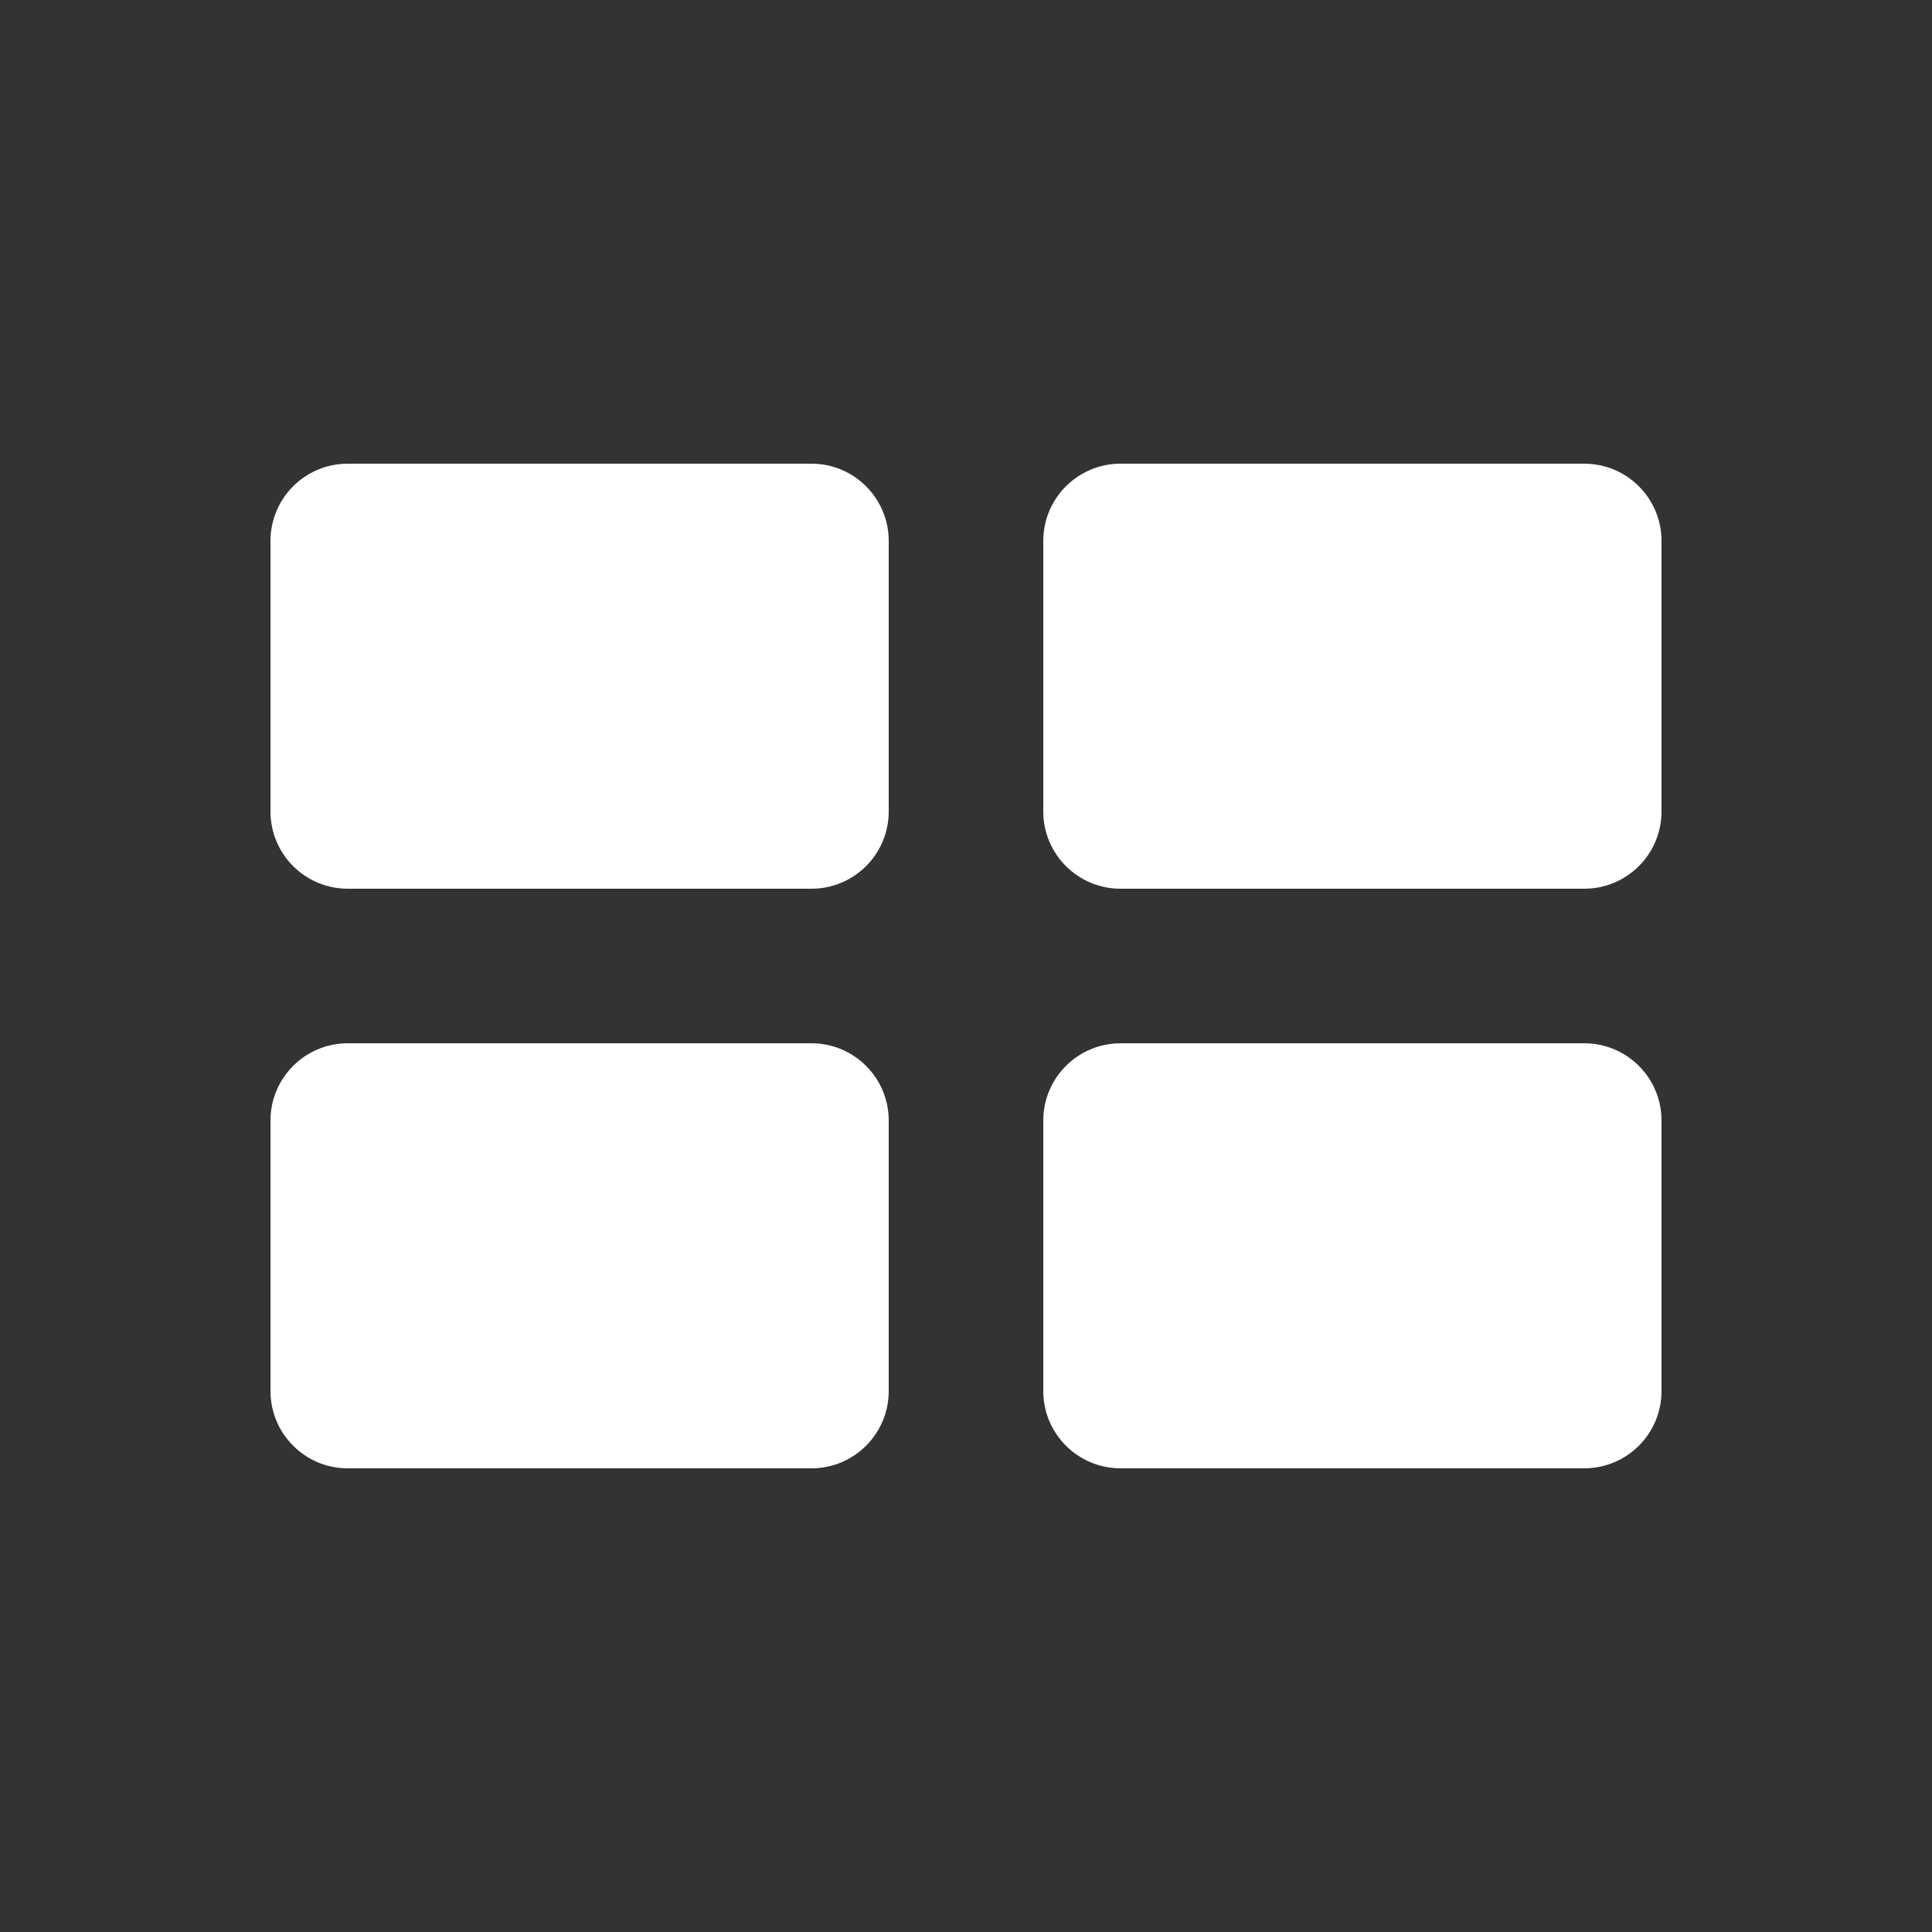 <svg width="50" height="50" viewBox="0 0 50 50" fill="none" xmlns="http://www.w3.org/2000/svg">
<rect x="0" y="0" width="50" height="50" fill="#333333" stroke="none"/>
<path d="M21 12H9C7.895 12 7 12.895 7 14V21C7 22.105 7.895 23 9 23H21C22.105 23 23 22.105 23 21V14C23 12.895 22.105 12 21 12Z" fill="white"/>
<path d="M41 12H29C27.895 12 27 12.895 27 14V21C27 22.105 27.895 23 29 23H41C42.105 23 43 22.105 43 21V14C43 12.895 42.105 12 41 12Z" fill="white"/>
<path d="M21 27H9C7.895 27 7 27.895 7 29V36C7 37.105 7.895 38 9 38H21C22.105 38 23 37.105 23 36V29C23 27.895 22.105 27 21 27Z" fill="white"/>
<path d="M41 27H29C27.895 27 27 27.895 27 29V36C27 37.105 27.895 38 29 38H41C42.105 38 43 37.105 43 36V29C43 27.895 42.105 27 41 27Z" fill="white"/>
</svg>
